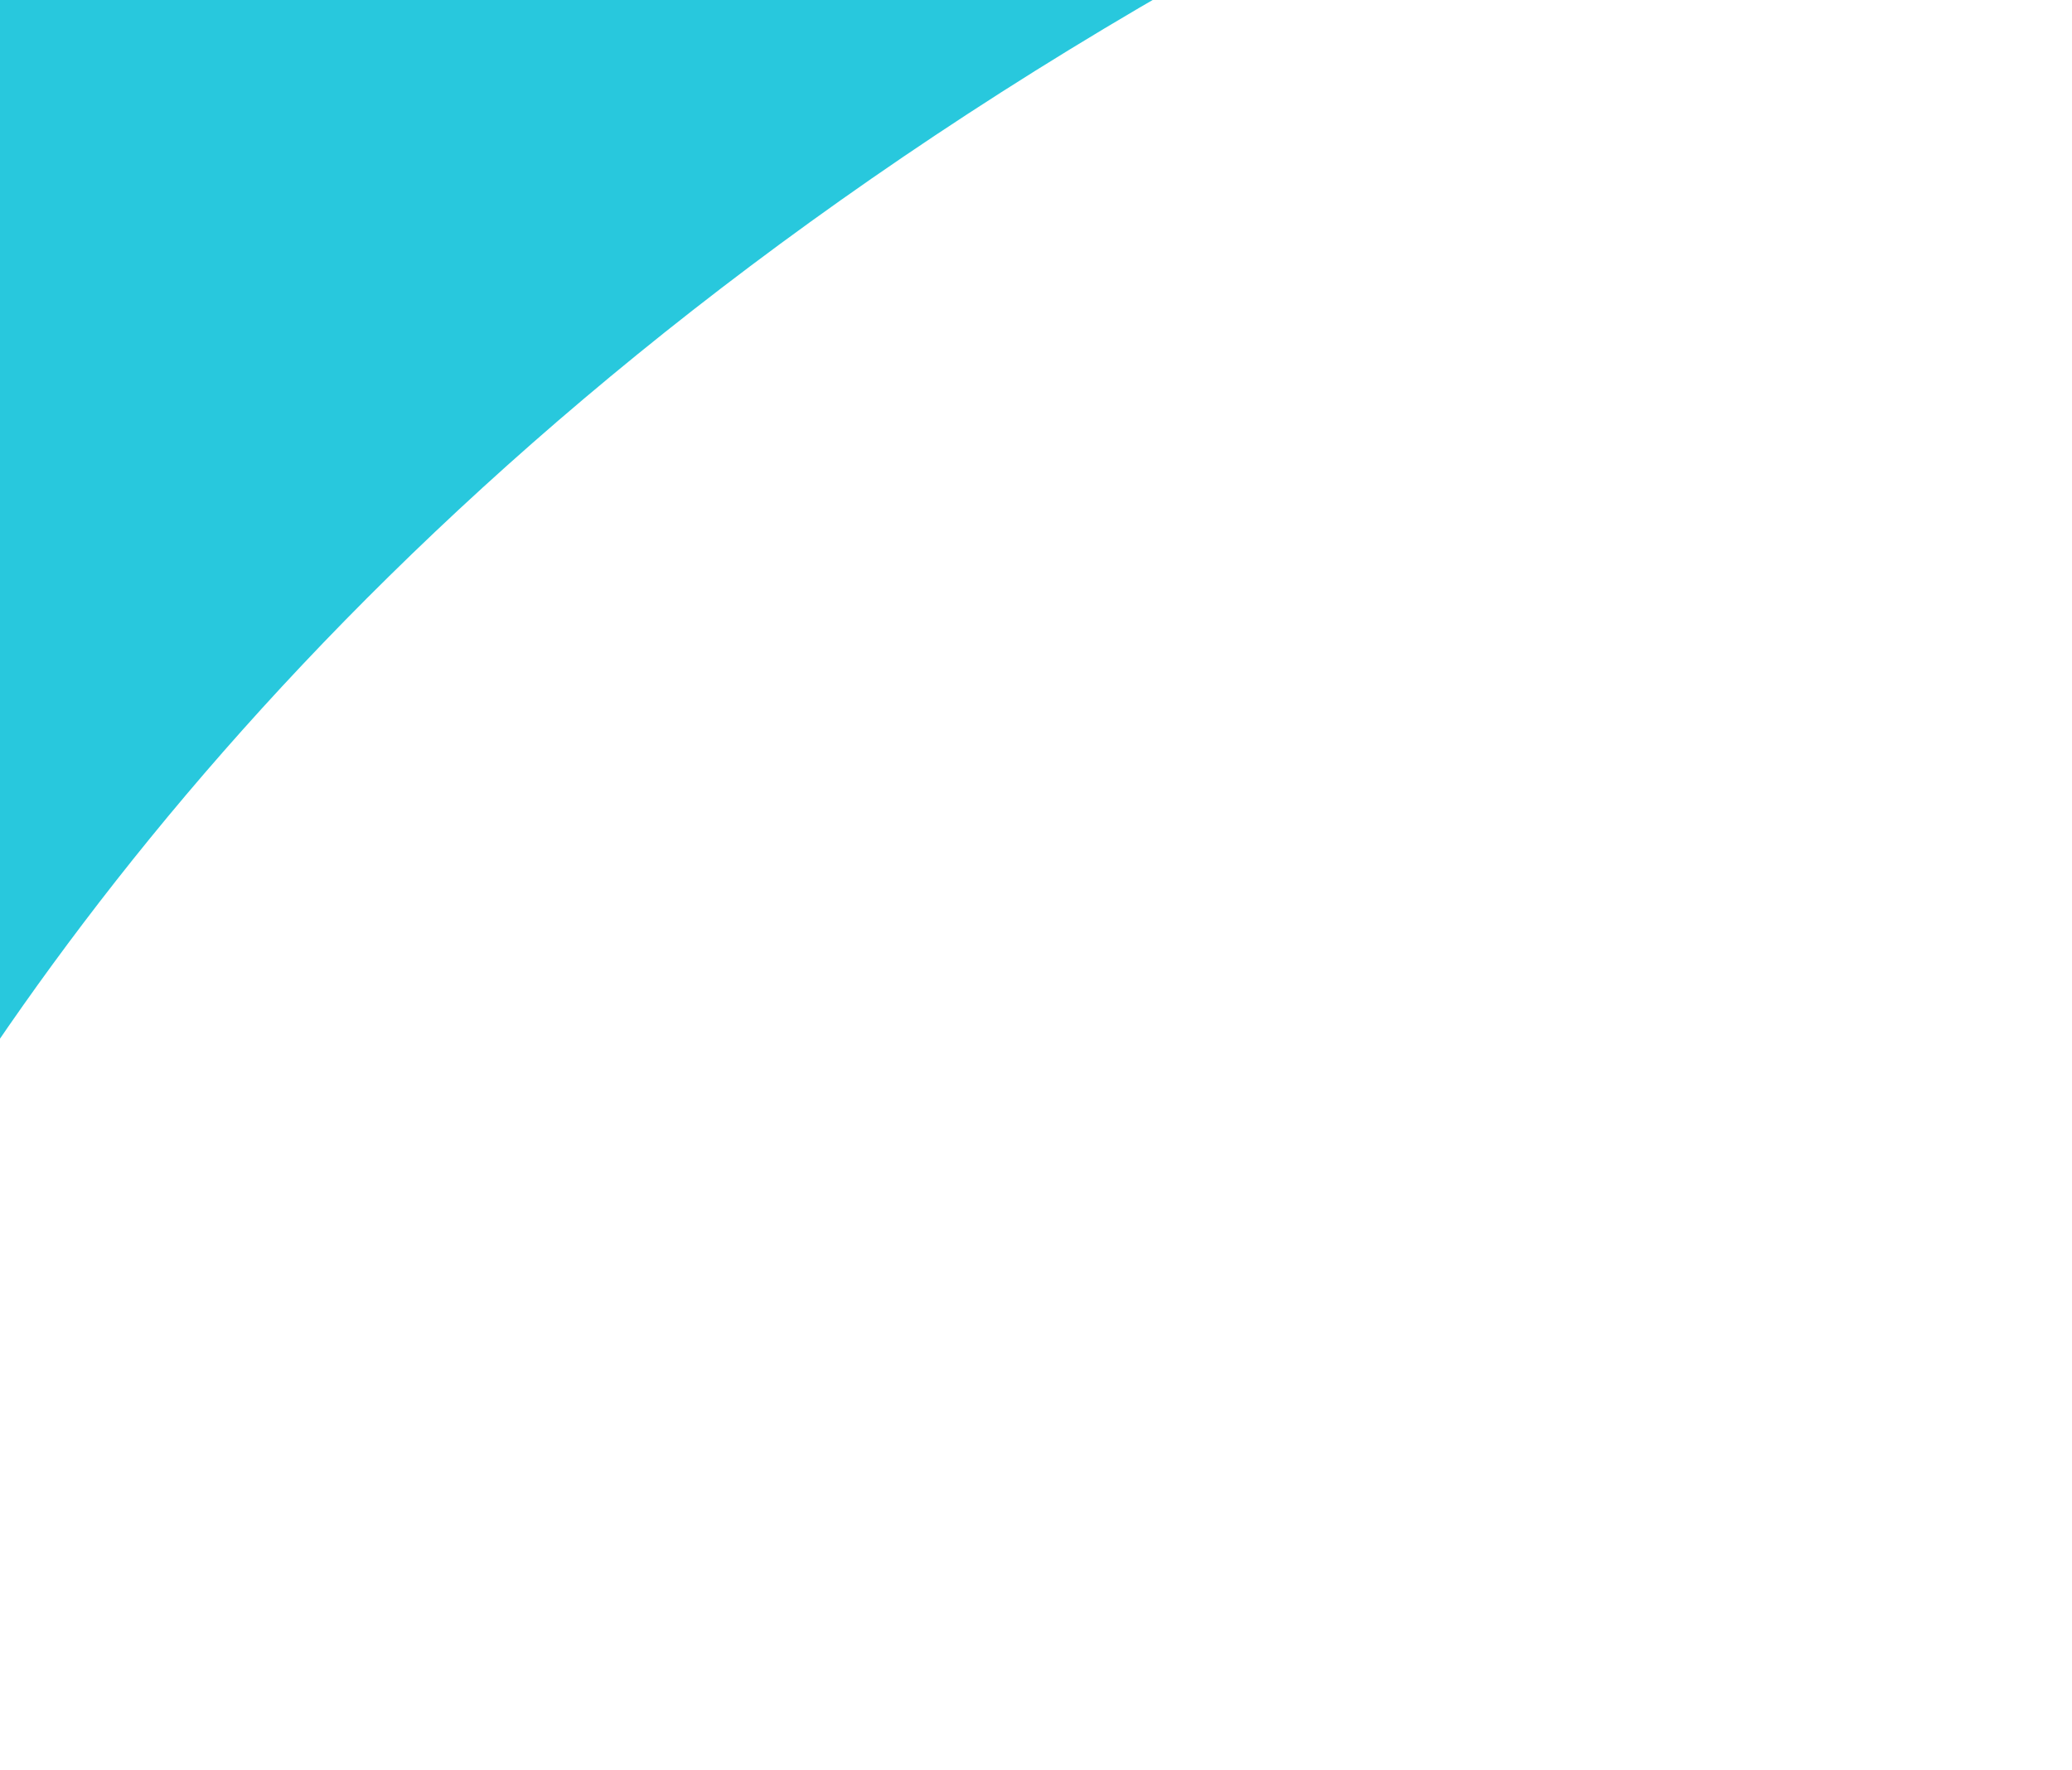 <svg width="611" height="522" viewBox="0 0 611 522" fill="none" xmlns="http://www.w3.org/2000/svg">
<path d="M610.763 -122.276C-9.659 91.071 -93.23 501.693 -105.027 521.418L-441.13 159.578L-148.375 -94.344L610.763 -122.276Z" fill="#28C8DD"/>
</svg>
